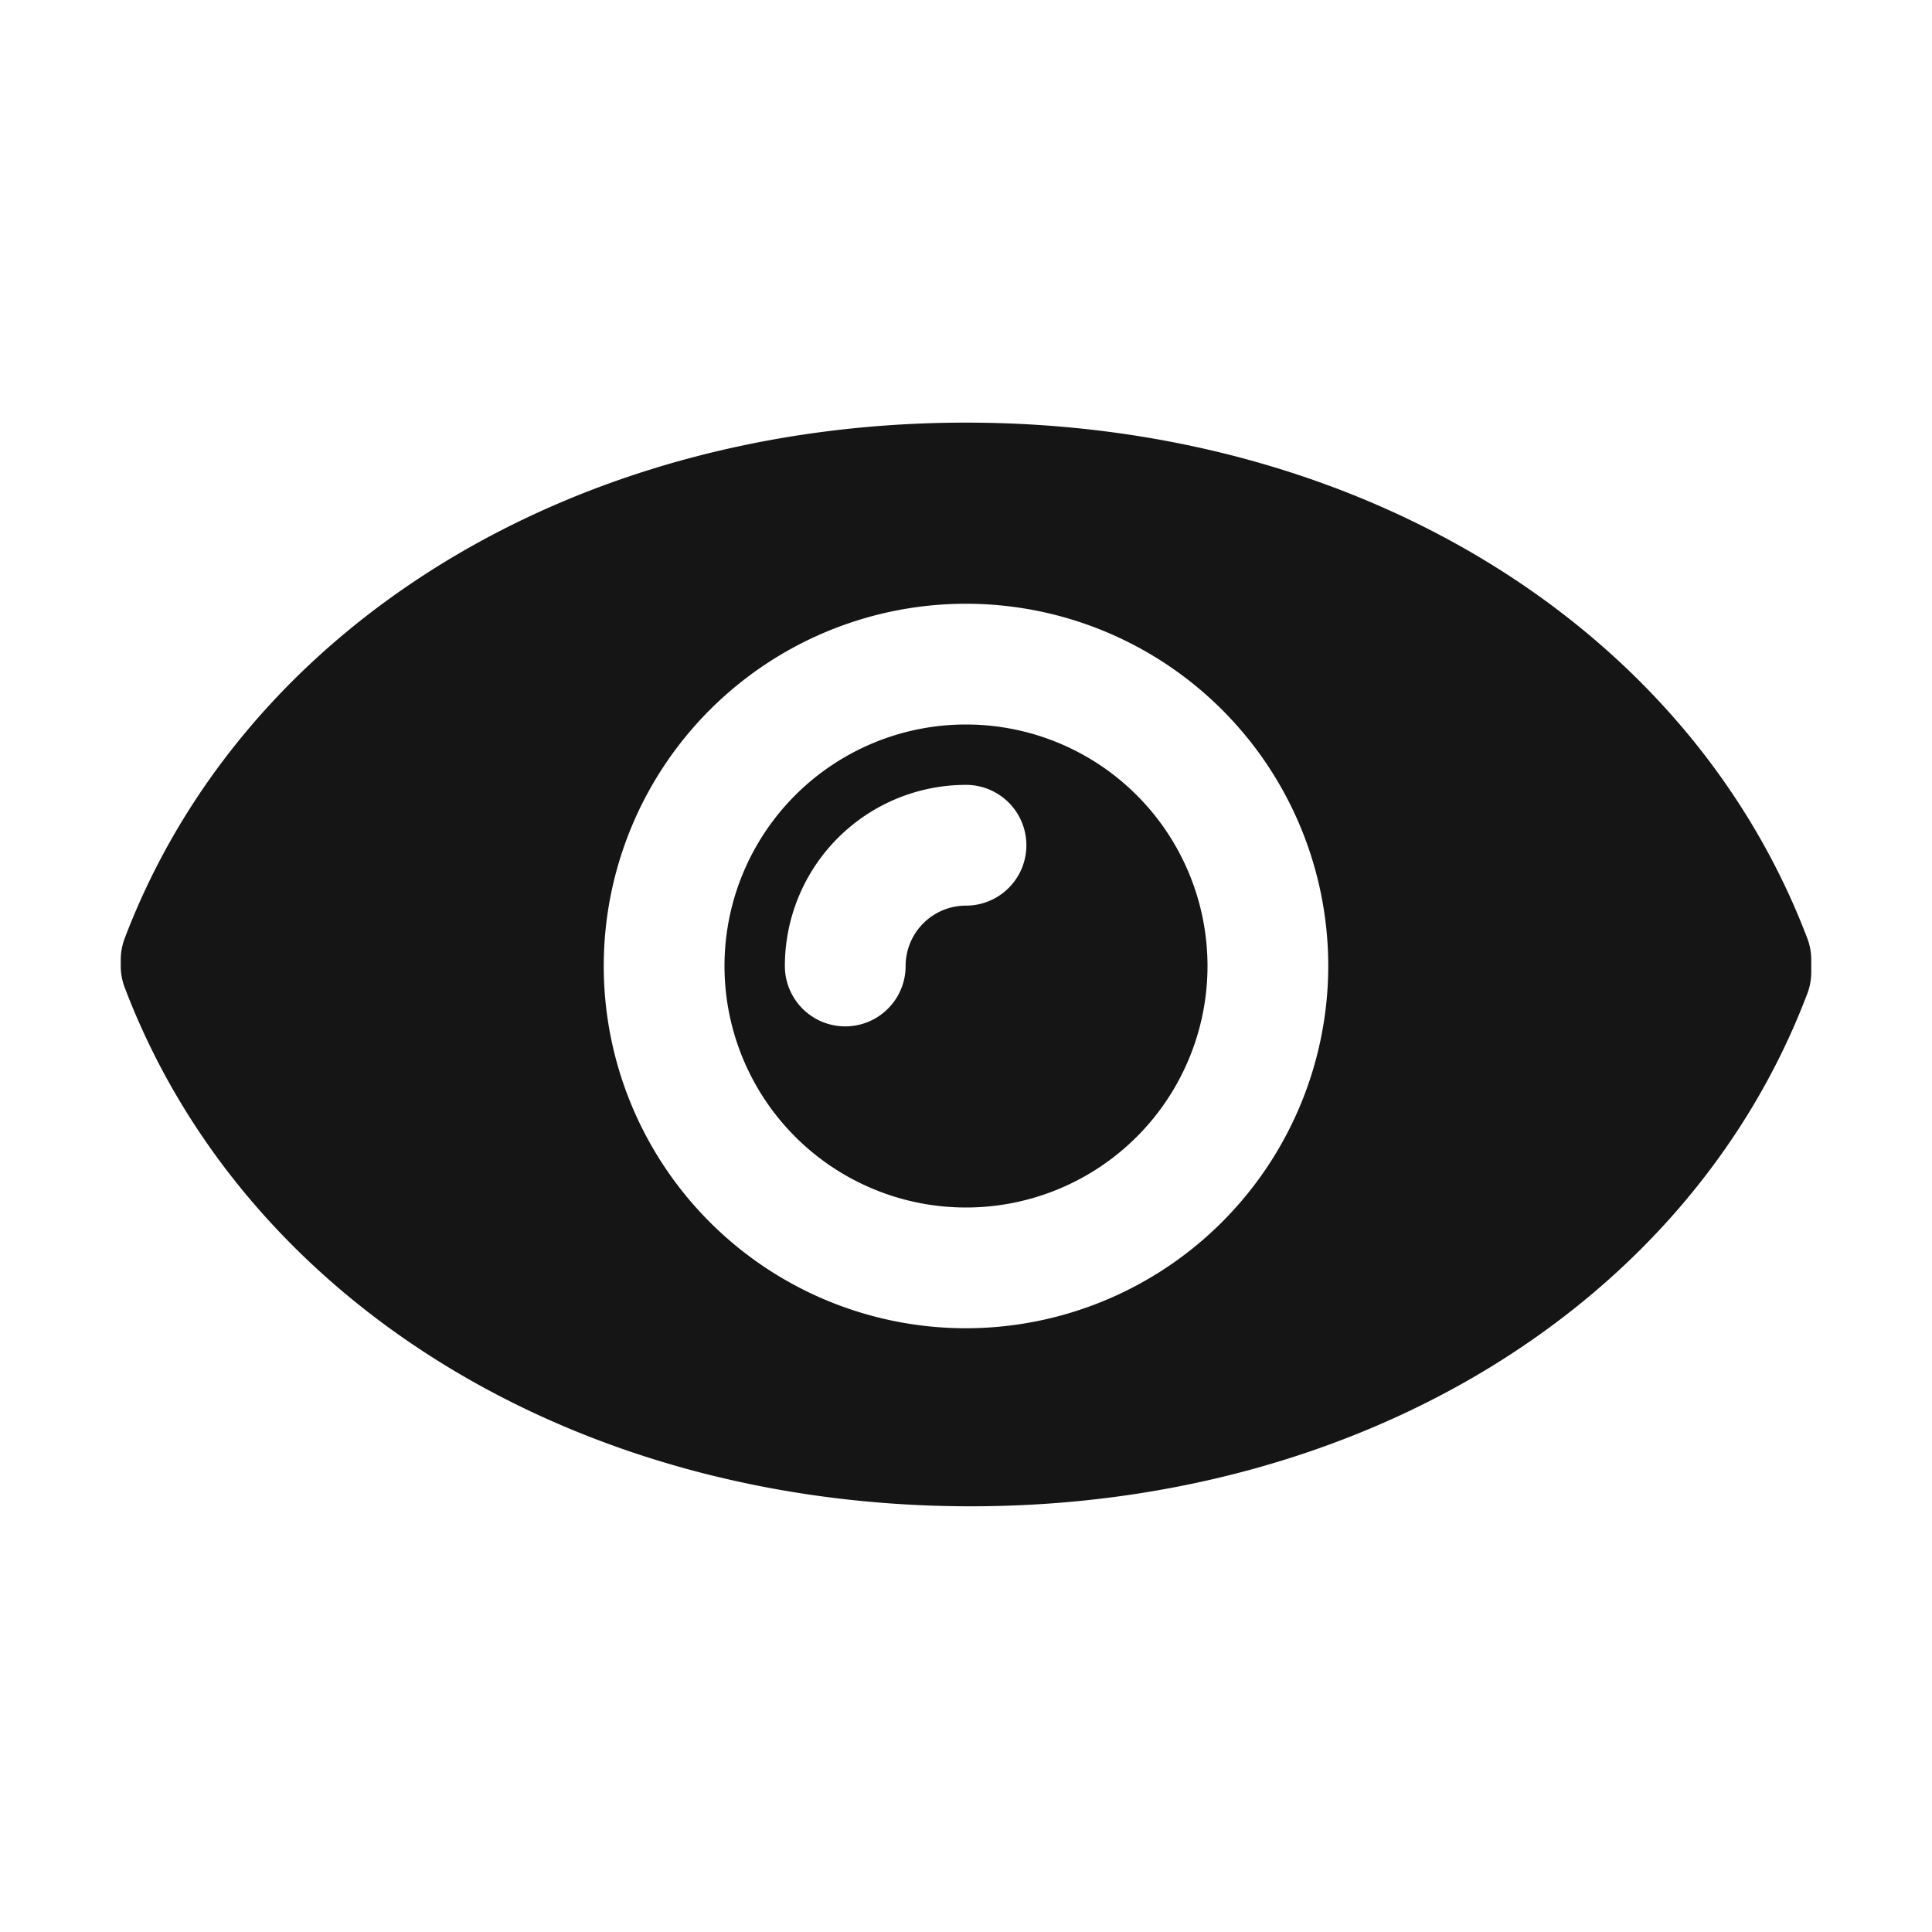 <svg xmlns="http://www.w3.org/2000/svg" viewBox="0 0 32 32"><title>Artboard-29</title><g id="Eye"><path d="M16,12a4,4,0,1,0,4,4A4,4,0,0,0,16,12Zm0,3a1,1,0,0,0-1,1,1,1,0,0,1-2,0,3,3,0,0,1,3-3,1,1,0,0,1,0,2Z" style="fill:#151516"/><path d="M29.935,15.543C27.964,10.354,22.494,7,16,7S4.036,10.354,2.065,15.543A1,1,0,0,0,2,15.9V16a1,1,0,0,0,.065.355c1.983,5.221,7.484,8.594,14.014,8.594,6.458,0,11.9-3.333,13.856-8.492A1,1,0,0,0,30,16.1v-.2A1,1,0,0,0,29.935,15.543ZM16,22a6,6,0,1,1,6-6A6.006,6.006,0,0,1,16,22Z" style="fill:#151516"/></g></svg>